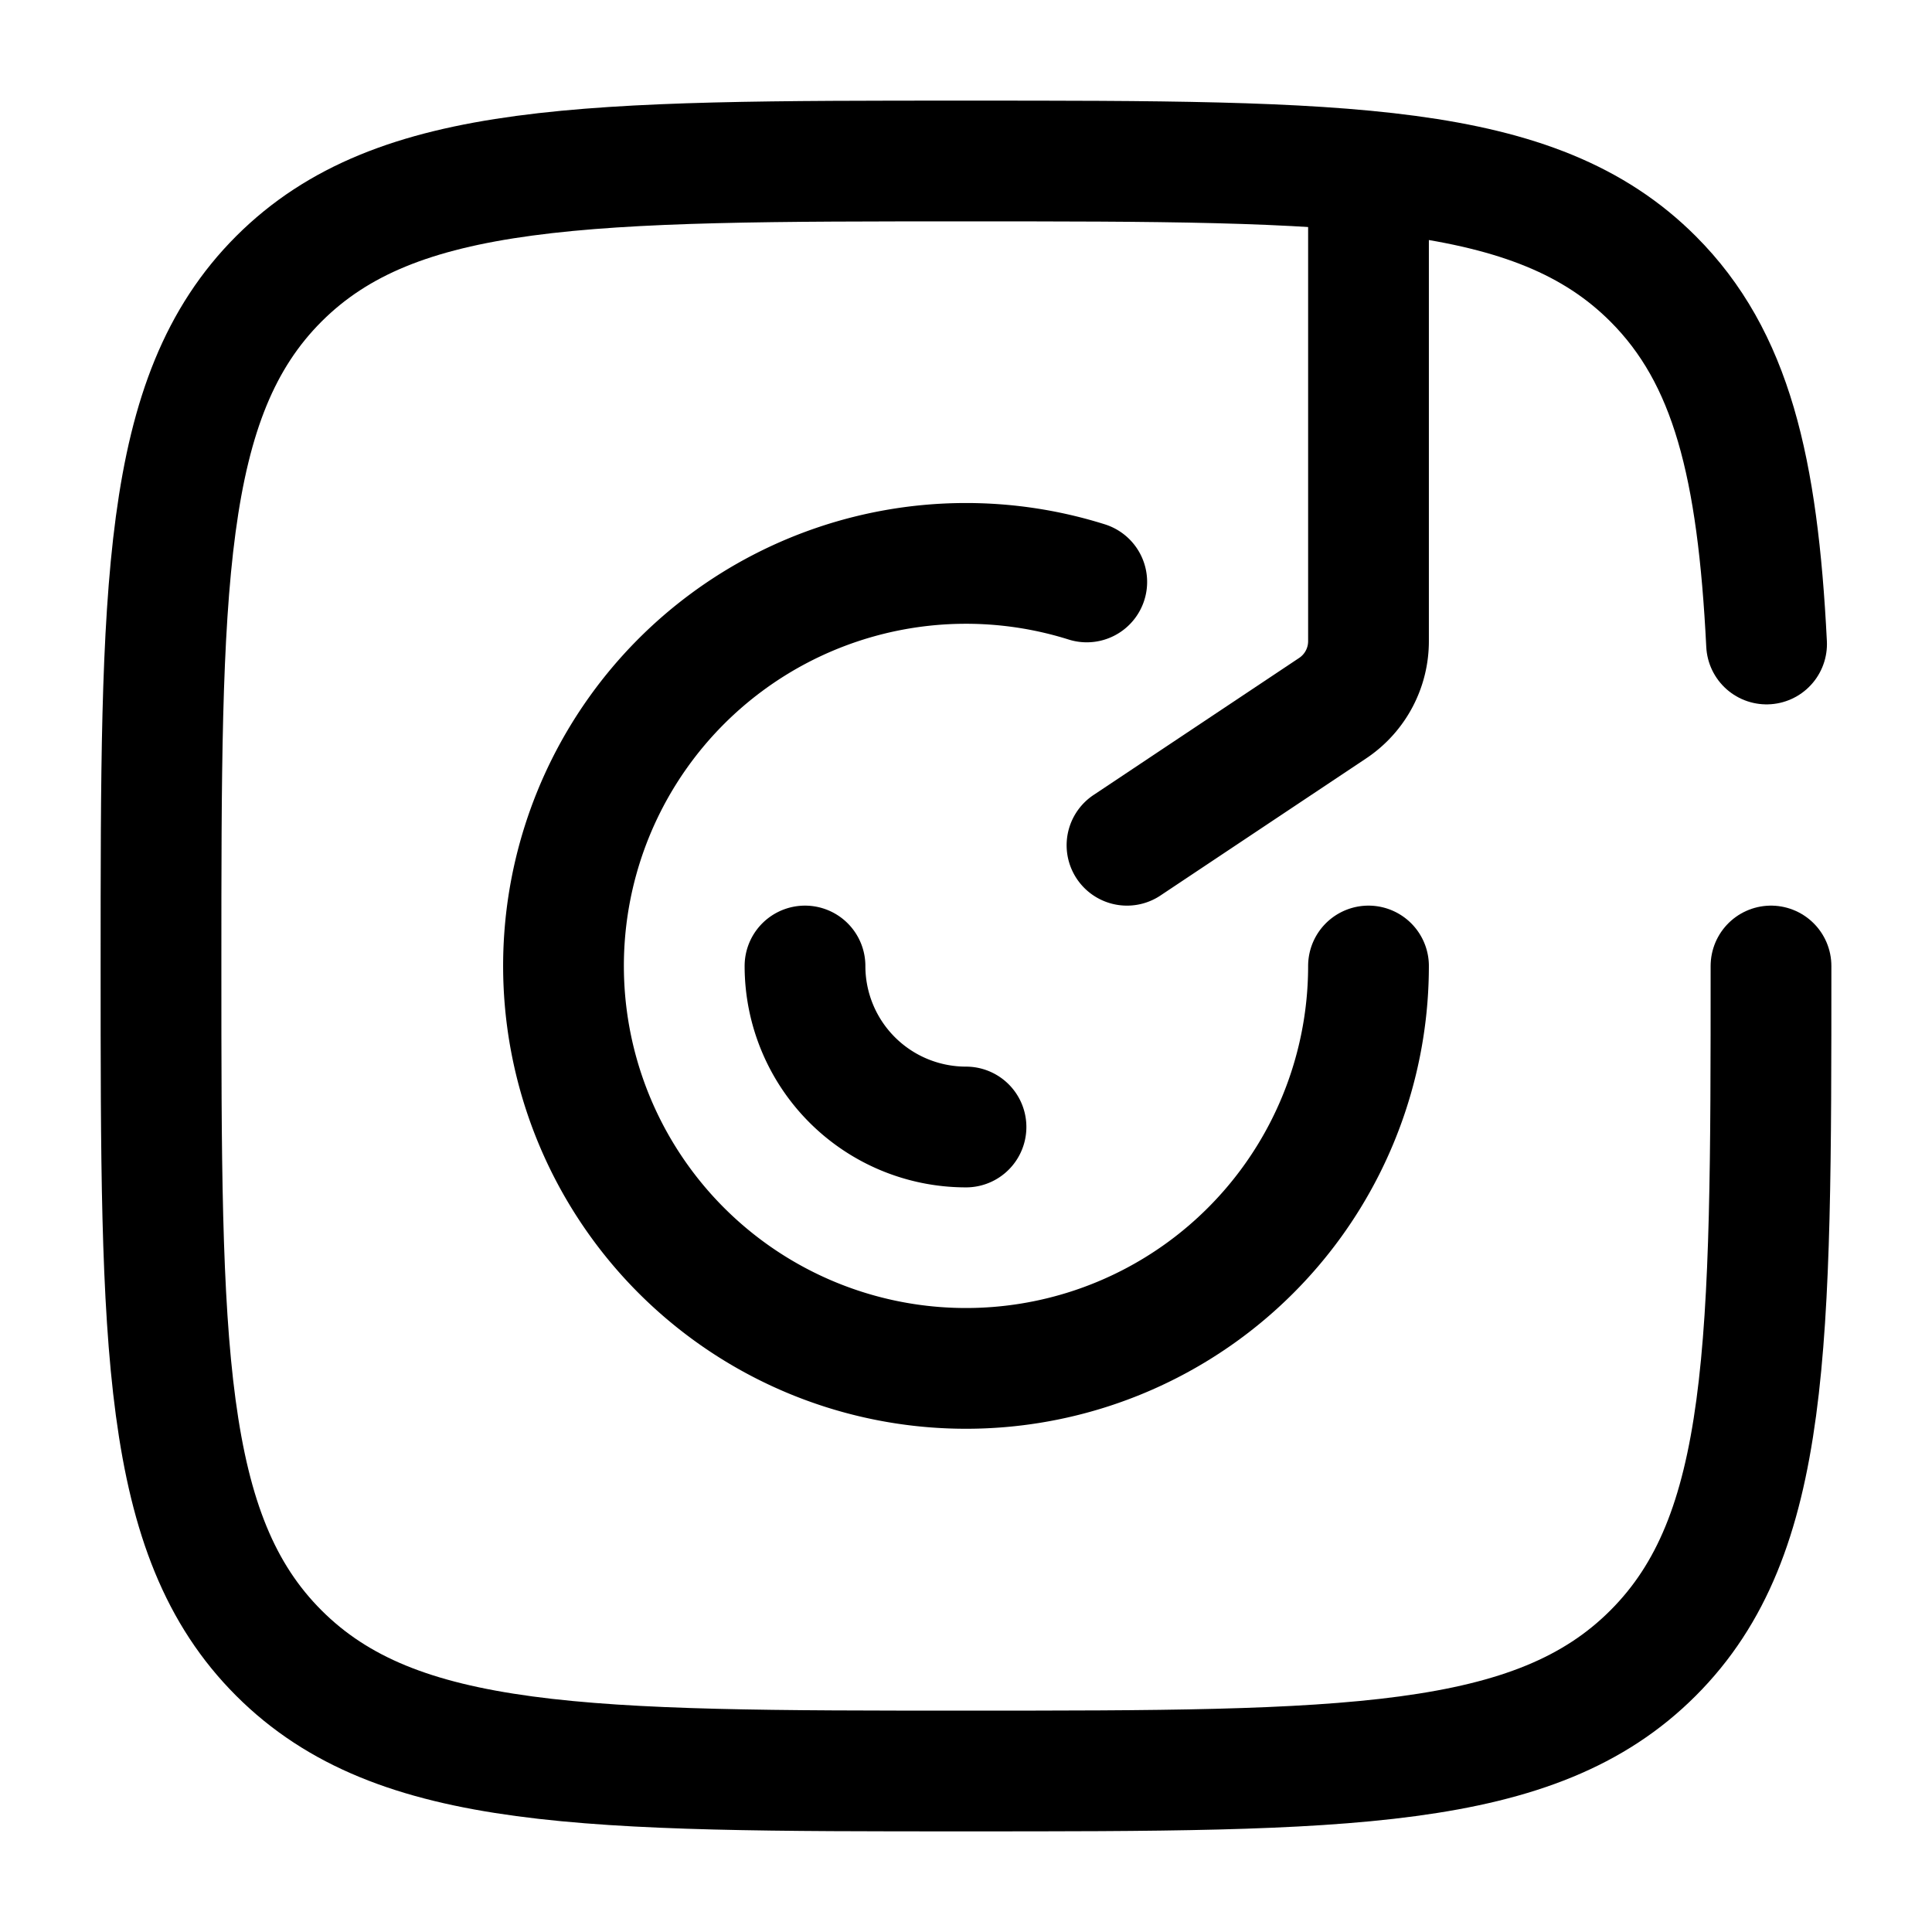 <svg viewBox="0 0 24 24"><g fill="none" stroke="currentColor" stroke-linecap="round" stroke-width="1.5"><path d="m14 10.5l2.555-1.703A1 1 0 0 0 17 7.965V2.5"/><path d="M17 12a5 5 0 1 1-3.5-4.771"/><path d="M12 14a2 2 0 0 1-2-2"/><path d="M22 12c0 4.714 0 7.071-1.465 8.535C19.072 22 16.714 22 12 22s-7.071 0-8.536-1.465C2 19.072 2 16.714 2 12s0-7.071 1.464-8.536C4.93 2 7.286 2 12 2c4.714 0 7.071 0 8.535 1.464c.974.974 1.3 2.343 1.41 4.536"/></g></svg>
